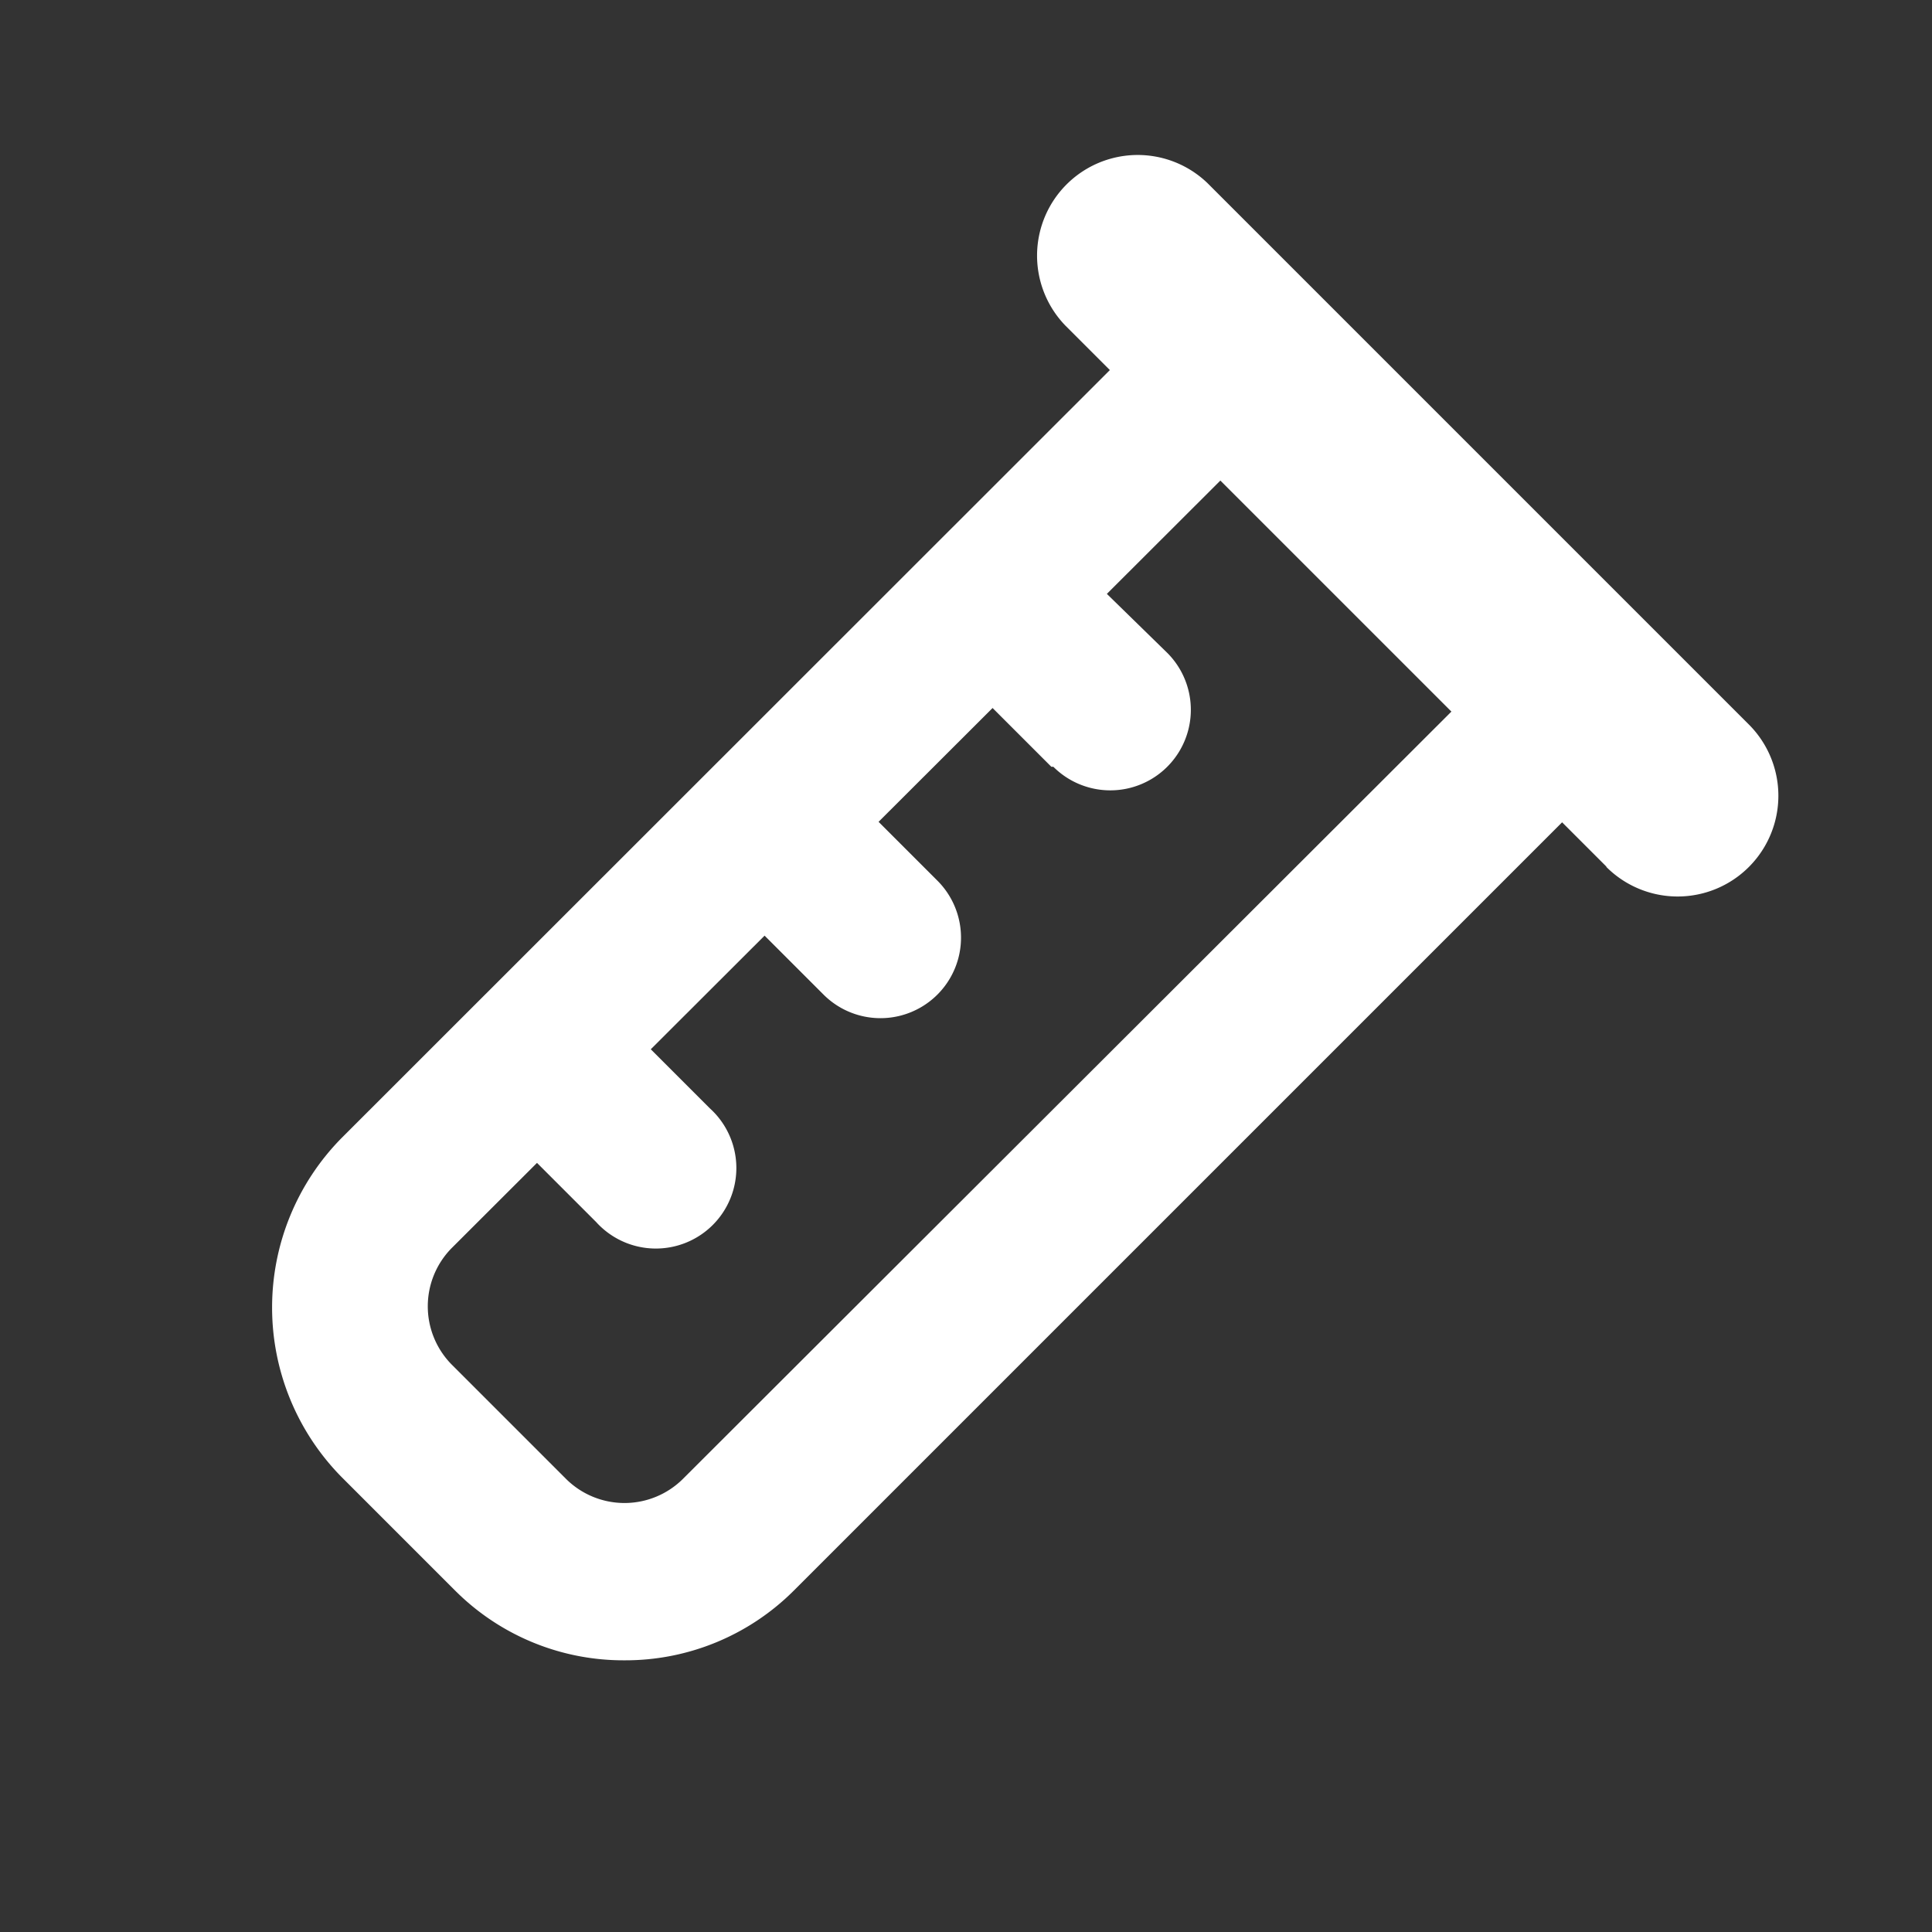 <svg xmlns="http://www.w3.org/2000/svg" xmlns:xlink="http://www.w3.org/1999/xlink" viewBox="0 0 48 48"><rect x="0" y="0" width="48" height="48" fill="#333333" stroke="none"/><defs><style>.cls-1{fill:#ffffff;}.cls-2{opacity:0;}.cls-3{clip-path:url(#clip-path);}</style><clipPath id="clip-path"><rect class="cls-1" width="48" height="48"/></clipPath></defs><g id="icones"><g class="cls-2"><rect class="cls-1" width="48" height="48"/><g class="cls-3"><g class="cls-2"><rect class="cls-1" width="48" height="48"/><g class="cls-3"><rect class="cls-1" width="48" height="48"/></g></g></g></g><path class="cls-1" d="M15.51,41.25a5.91,5.91,0,0,1-4.2-1.73L8.48,36.69a6,6,0,0,1,0-8.41L31.07,5.7,42.31,16.93,19.72,39.52A5.92,5.92,0,0,1,15.51,41.25ZM31.07,11.19,11.23,31a2.06,2.06,0,0,0,0,2.91l2.83,2.83a2.06,2.06,0,0,0,2.91,0L36.81,16.93Z"/><path class="cls-1" d="M39.91,21.53,26.47,8.09A2.5,2.5,0,0,1,30,4.55L43.45,18a2.5,2.5,0,0,1-3.54,3.54"/><path class="cls-1" d="M26.12,19.05,24,16.93a2,2,0,0,1,2.83-2.83L29,16.22a2,2,0,0,1-2.83,2.83"/><path class="cls-1" d="M20.46,24.71l-2.12-2.12a2,2,0,0,1,2.83-2.83l2.12,2.12a2,2,0,1,1-2.83,2.83"/><path class="cls-1" d="M14.81,30.36l-2.12-2.12a2,2,0,1,1,2.82-2.83l2.13,2.13a2,2,0,1,1-2.83,2.82"/></g></svg>